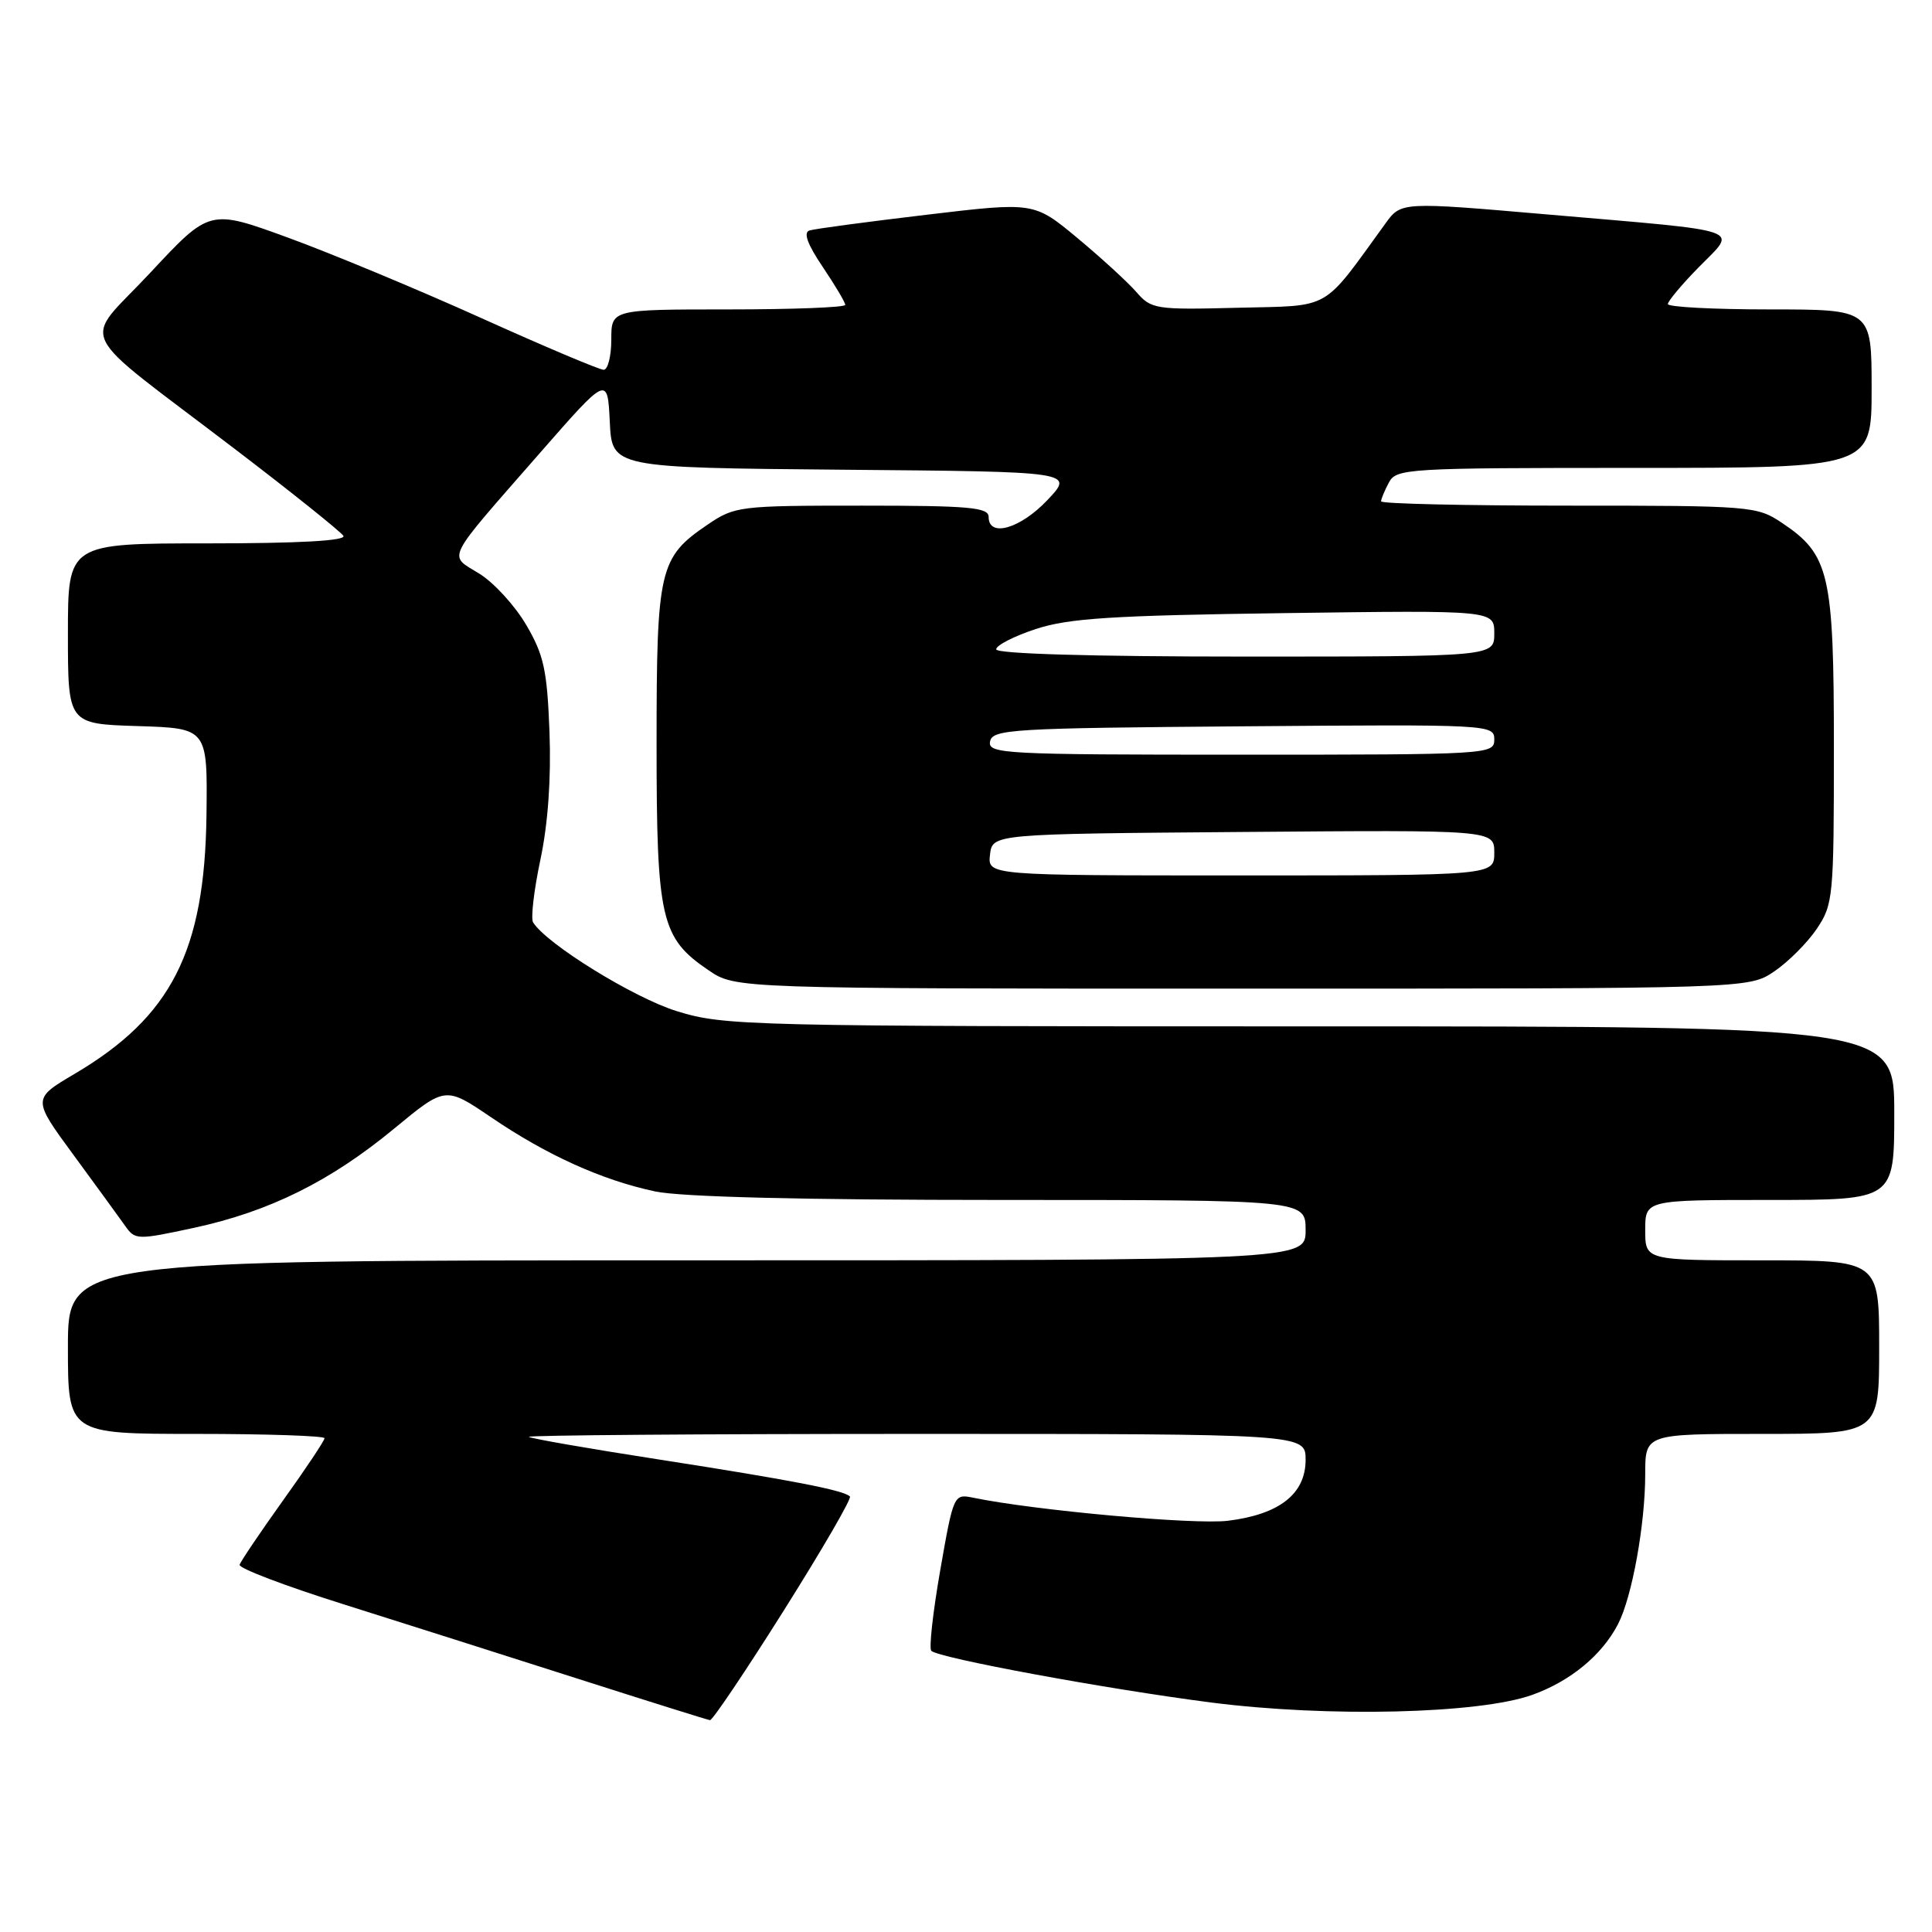<?xml version="1.0" encoding="UTF-8" standalone="no"?>
<!DOCTYPE svg PUBLIC "-//W3C//DTD SVG 1.1//EN" "http://www.w3.org/Graphics/SVG/1.1/DTD/svg11.dtd" >
<svg xmlns="http://www.w3.org/2000/svg" xmlns:xlink="http://www.w3.org/1999/xlink" version="1.1" viewBox="0 0 256 256">
 <g >
 <path fill="currentColor"
d=" M 103.87 213.38 C 108.94 205.33 112.88 198.54 112.62 198.29 C 111.80 197.46 104.85 196.12 87.50 193.42 C 78.15 191.97 70.31 190.61 70.08 190.39 C 69.85 190.18 92.92 190.00 121.33 190.00 C 173.00 190.00 173.00 190.00 173.00 193.43 C 173.00 197.95 169.53 200.67 162.70 201.51 C 158.24 202.05 137.12 200.14 128.93 198.45 C 126.39 197.93 126.34 198.04 124.59 208.04 C 123.62 213.60 123.08 218.42 123.40 218.74 C 124.37 219.70 146.58 223.80 160.47 225.59 C 175.99 227.58 195.99 227.10 203.03 224.58 C 208.08 222.77 212.27 219.32 214.40 215.20 C 216.26 211.60 218.00 201.98 218.00 195.32 C 218.00 190.00 218.00 190.00 233.50 190.00 C 249.00 190.00 249.00 190.00 249.00 178.50 C 249.00 167.00 249.00 167.00 233.50 167.00 C 218.00 167.00 218.00 167.00 218.00 163.00 C 218.00 159.00 218.00 159.00 234.50 159.00 C 251.00 159.00 251.00 159.00 251.00 147.50 C 251.00 136.00 251.00 136.00 173.61 136.00 C 98.90 136.00 95.98 135.93 89.70 133.99 C 83.99 132.23 72.40 125.07 70.64 122.22 C 70.31 121.70 70.75 117.95 71.61 113.89 C 72.62 109.12 73.04 103.12 72.81 96.97 C 72.50 88.79 72.06 86.78 69.73 82.81 C 68.24 80.26 65.44 77.20 63.51 76.01 C 59.36 73.44 58.77 74.63 71.50 60.07 C 80.50 49.78 80.50 49.78 80.80 55.88 C 81.09 61.97 81.09 61.97 111.72 62.24 C 142.34 62.50 142.34 62.50 138.80 66.25 C 135.21 70.05 131.00 71.27 131.00 68.50 C 131.00 67.23 128.47 67.00 114.23 67.00 C 97.94 67.00 97.36 67.07 93.74 69.53 C 87.35 73.87 87.00 75.39 87.00 98.55 C 87.00 121.83 87.56 124.27 93.88 128.56 C 97.46 131.00 97.46 131.00 164.58 131.00 C 231.70 131.00 231.70 131.00 235.08 128.73 C 236.93 127.48 239.48 124.93 240.73 123.08 C 242.91 119.84 243.00 118.88 243.00 99.10 C 243.00 75.99 242.42 73.49 236.10 69.27 C 232.80 67.06 232.02 67.00 207.85 67.00 C 194.18 67.00 183.00 66.75 183.00 66.43 C 183.00 66.12 183.47 65.00 184.04 63.93 C 185.02 62.08 186.45 62.00 216.54 62.00 C 248.00 62.00 248.00 62.00 248.00 51.50 C 248.00 41.00 248.00 41.00 234.50 41.00 C 227.07 41.00 221.00 40.68 221.00 40.29 C 221.00 39.90 222.87 37.67 225.15 35.35 C 230.21 30.19 231.77 30.72 205.08 28.42 C 185.66 26.74 185.66 26.74 183.58 29.61 C 175.07 41.34 176.59 40.47 164.02 40.78 C 153.09 41.06 152.55 40.97 150.57 38.69 C 149.43 37.38 145.91 34.16 142.75 31.53 C 137.01 26.76 137.01 26.76 122.75 28.46 C 114.91 29.39 107.94 30.32 107.26 30.54 C 106.42 30.80 106.99 32.37 109.01 35.36 C 110.65 37.80 112.00 40.06 112.00 40.40 C 112.00 40.73 105.03 41.00 96.50 41.00 C 81.00 41.00 81.00 41.00 81.00 45.00 C 81.00 47.20 80.54 49.00 79.99 49.00 C 79.43 49.00 72.12 45.91 63.74 42.13 C 55.36 38.35 43.84 33.56 38.14 31.48 C 27.78 27.70 27.78 27.70 19.95 36.10 C 10.82 45.89 9.39 42.90 31.19 59.55 C 38.73 65.30 45.16 70.46 45.50 71.00 C 45.90 71.65 39.62 72.00 27.56 72.00 C 9.00 72.00 9.00 72.00 9.00 83.96 C 9.00 95.92 9.00 95.92 18.25 96.21 C 27.50 96.50 27.50 96.50 27.36 108.00 C 27.13 126.04 22.71 134.72 9.89 142.29 C 4.28 145.60 4.28 145.60 9.75 153.05 C 12.76 157.15 15.83 161.37 16.58 162.43 C 17.90 164.31 18.16 164.32 25.72 162.69 C 35.71 160.53 43.79 156.52 52.26 149.52 C 59.02 143.94 59.02 143.94 65.09 148.06 C 72.48 153.08 79.76 156.37 86.80 157.87 C 90.24 158.60 106.27 159.00 132.55 159.00 C 173.00 159.00 173.00 159.00 173.00 163.00 C 173.00 167.00 173.00 167.00 91.00 167.00 C 9.00 167.00 9.00 167.00 9.00 178.50 C 9.00 190.00 9.00 190.00 26.00 190.00 C 35.35 190.00 43.00 190.26 43.00 190.57 C 43.00 190.89 40.53 194.60 37.50 198.82 C 34.48 203.05 31.89 206.88 31.75 207.34 C 31.61 207.80 37.80 210.15 45.50 212.57 C 53.20 215.00 67.15 219.43 76.50 222.42 C 85.85 225.41 93.76 227.89 94.08 227.93 C 94.40 227.97 98.81 221.42 103.87 213.38 Z  M 131.18 113.25 C 131.50 110.50 131.50 110.50 164.75 110.24 C 198.00 109.97 198.00 109.97 198.00 112.99 C 198.00 116.00 198.00 116.00 164.43 116.00 C 130.87 116.00 130.87 116.00 131.18 113.25 Z  M 131.19 98.25 C 131.50 96.63 134.03 96.48 164.76 96.24 C 197.49 95.98 198.00 96.00 198.00 97.99 C 198.00 99.96 197.41 100.00 164.43 100.00 C 132.99 100.00 130.87 99.89 131.19 98.25 Z  M 132.00 86.04 C 132.00 85.51 134.36 84.30 137.25 83.35 C 141.58 81.92 147.36 81.55 170.25 81.24 C 198.00 80.86 198.00 80.86 198.00 83.93 C 198.00 87.00 198.00 87.00 165.00 87.00 C 144.55 87.00 132.00 86.63 132.00 86.04 Z "/>
</g>
</svg>